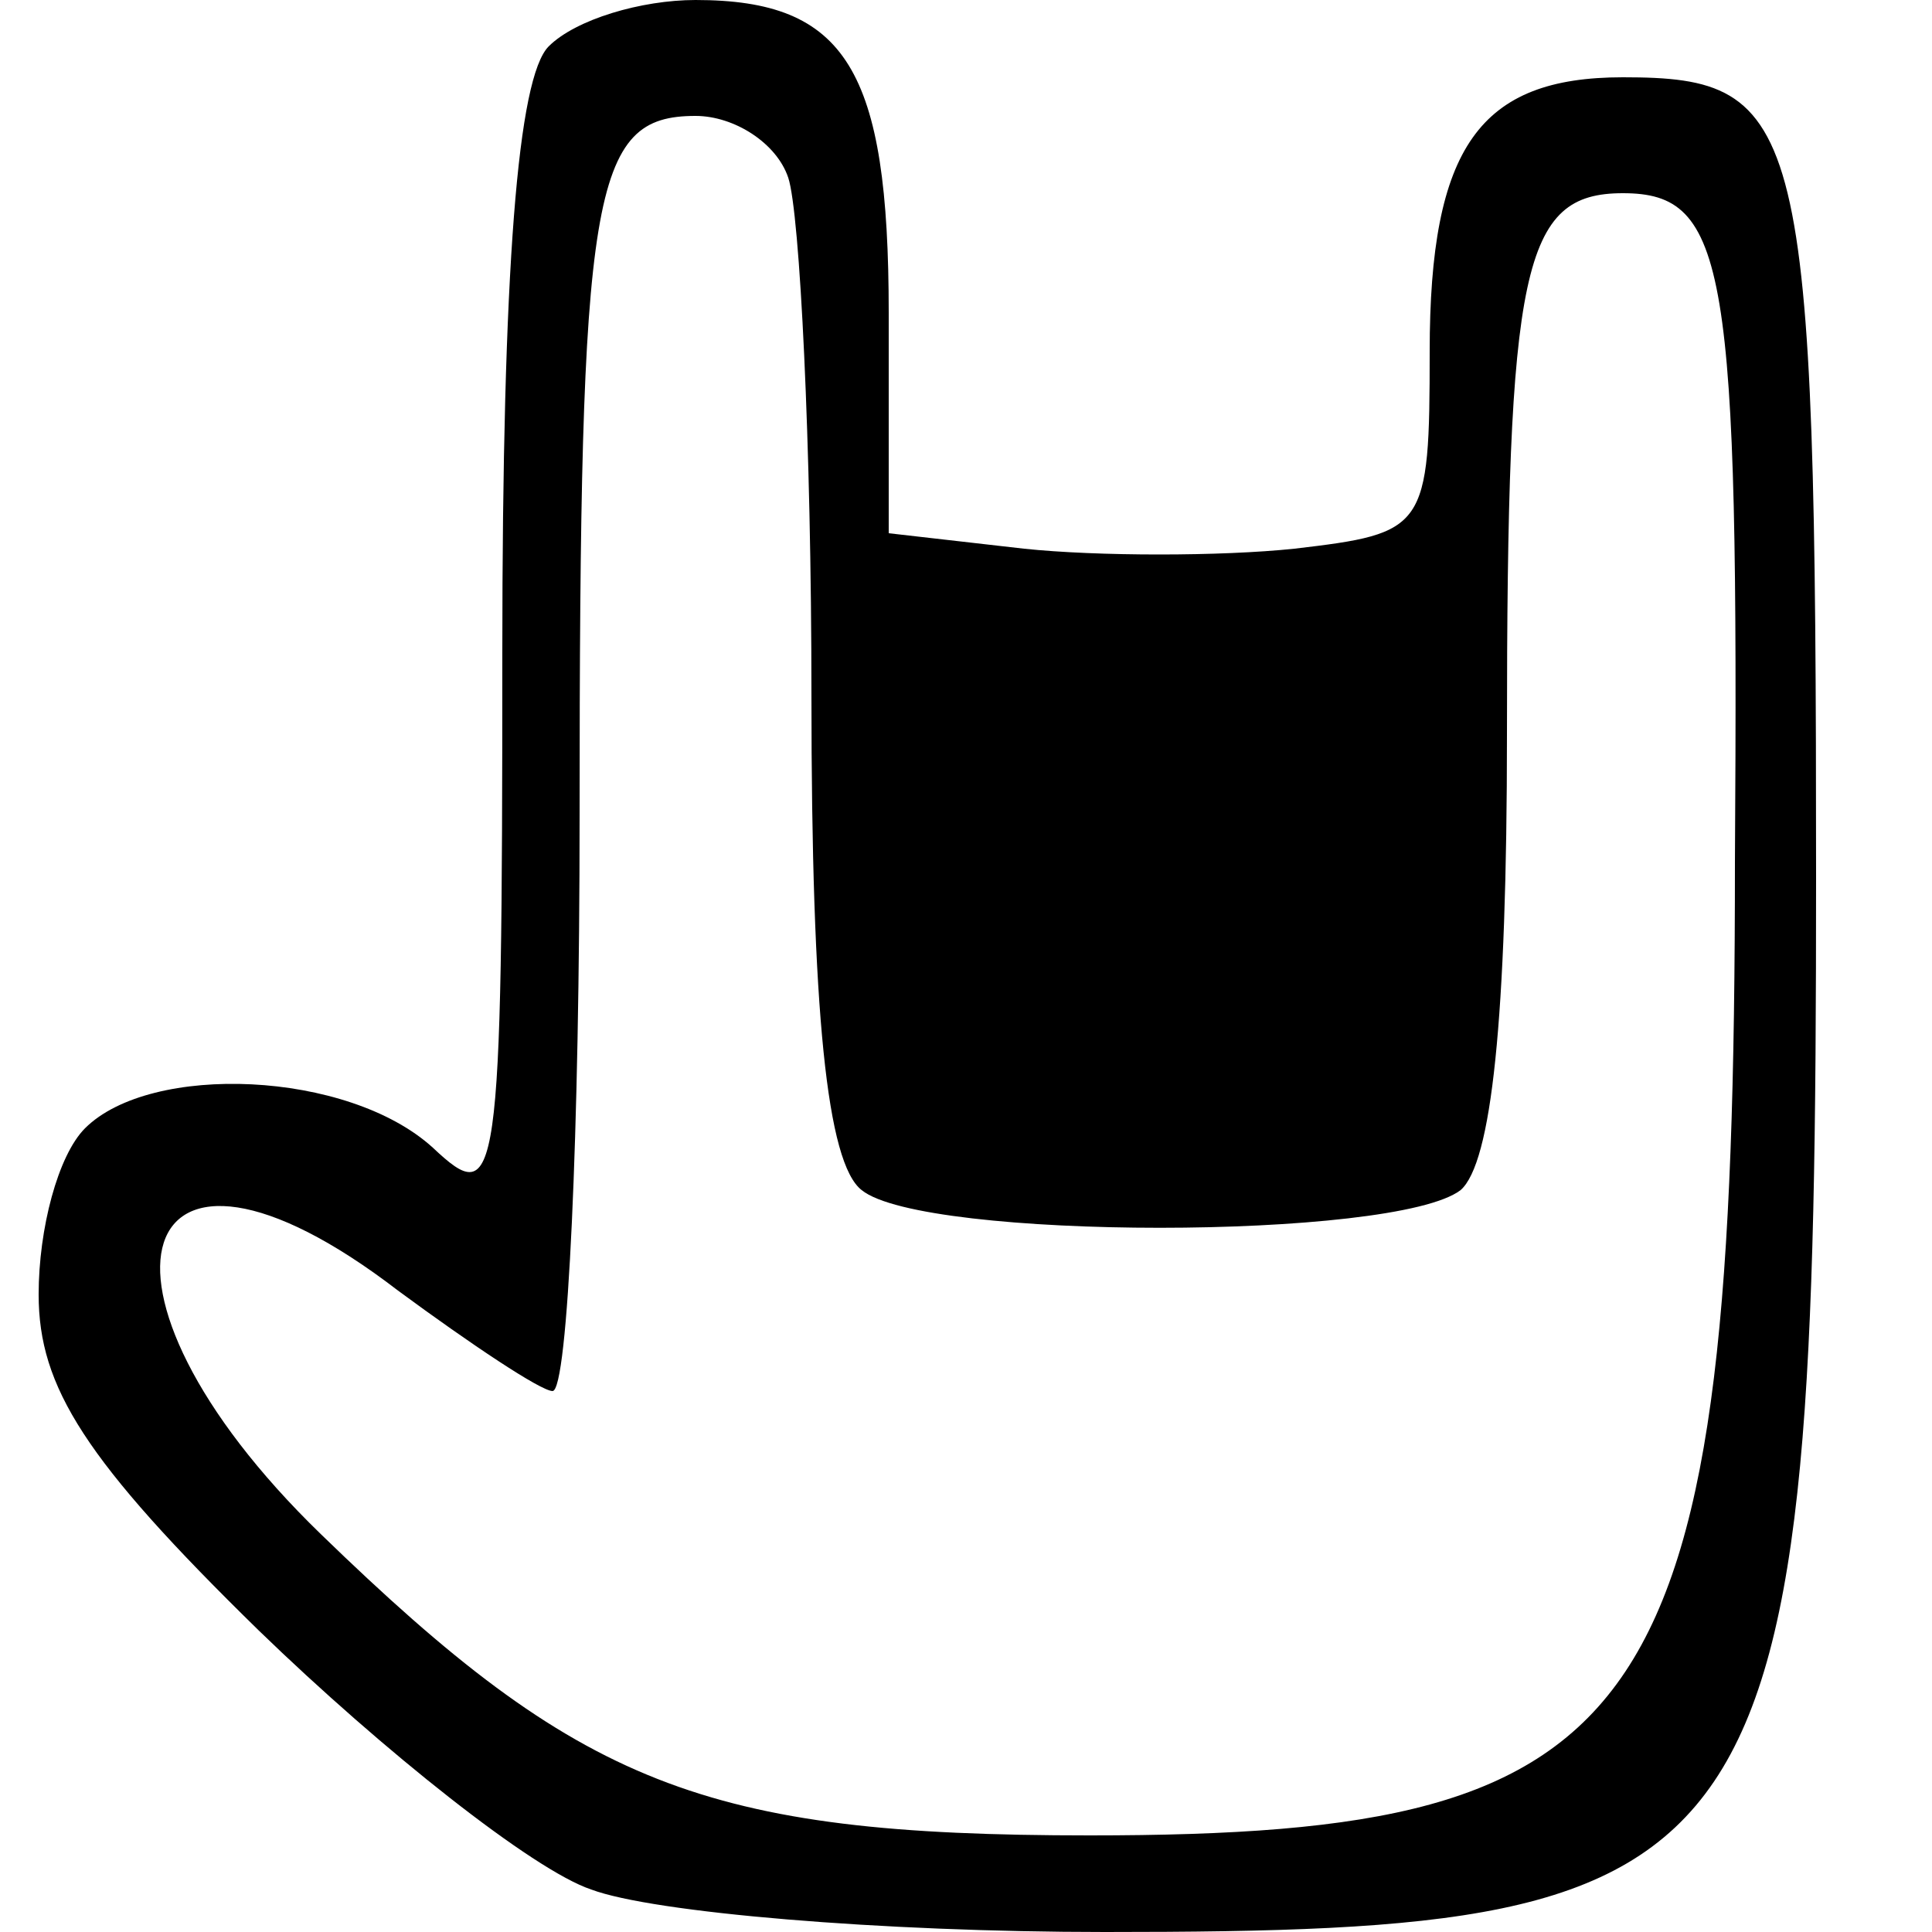 <?xml version="1.0" standalone="no"?>
<!DOCTYPE svg PUBLIC "-//W3C//DTD SVG 20010904//EN"
 "http://www.w3.org/TR/2001/REC-SVG-20010904/DTD/svg10.dtd">
<svg version="1.0" xmlns="http://www.w3.org/2000/svg"
 width="50pt" height="50pt" viewBox="0 0 50 50"
 preserveAspectRatio="xMidYMid meet">
<g transform="translate(0,50) scale(0.1,-0.1)"
fill="#000000" stroke="none">
<path d="M142 488 c-8 -8 -12 -57 -12 -157 0 -139 -1 -144 -18 -128 -22 20
-73 22 -90 5 -7 -7 -12 -26 -12 -43 0 -24 12 -43 57 -87 32 -31 71 -62 86 -67
16 -6 75 -11 133 -11 175 0 184 13 184 273 0 196 -3 207 -50 207 -37 0 -50
-18 -50 -71 0 -46 -1 -47 -35 -51 -19 -2 -51 -2 -70 0 l-35 4 0 57 c0 63 -11
81 -50 81 -14 0 -31 -5 -38 -12z m62 -34 c3 -9 6 -69 6 -134 0 -82 4 -121 13
-128 16 -13 138 -13 155 0 8 7 12 44 12 118 0 121 4 140 30 140 27 0 30 -19
29 -173 0 -223 -20 -252 -167 -252 -100 0 -132 13 -199 78 -66 64 -49 116 20
63 19 -14 37 -26 40 -26 4 0 7 67 7 149 0 162 3 181 30 181 10 0 21 -7 24 -16z"/>
</g>
</svg>
